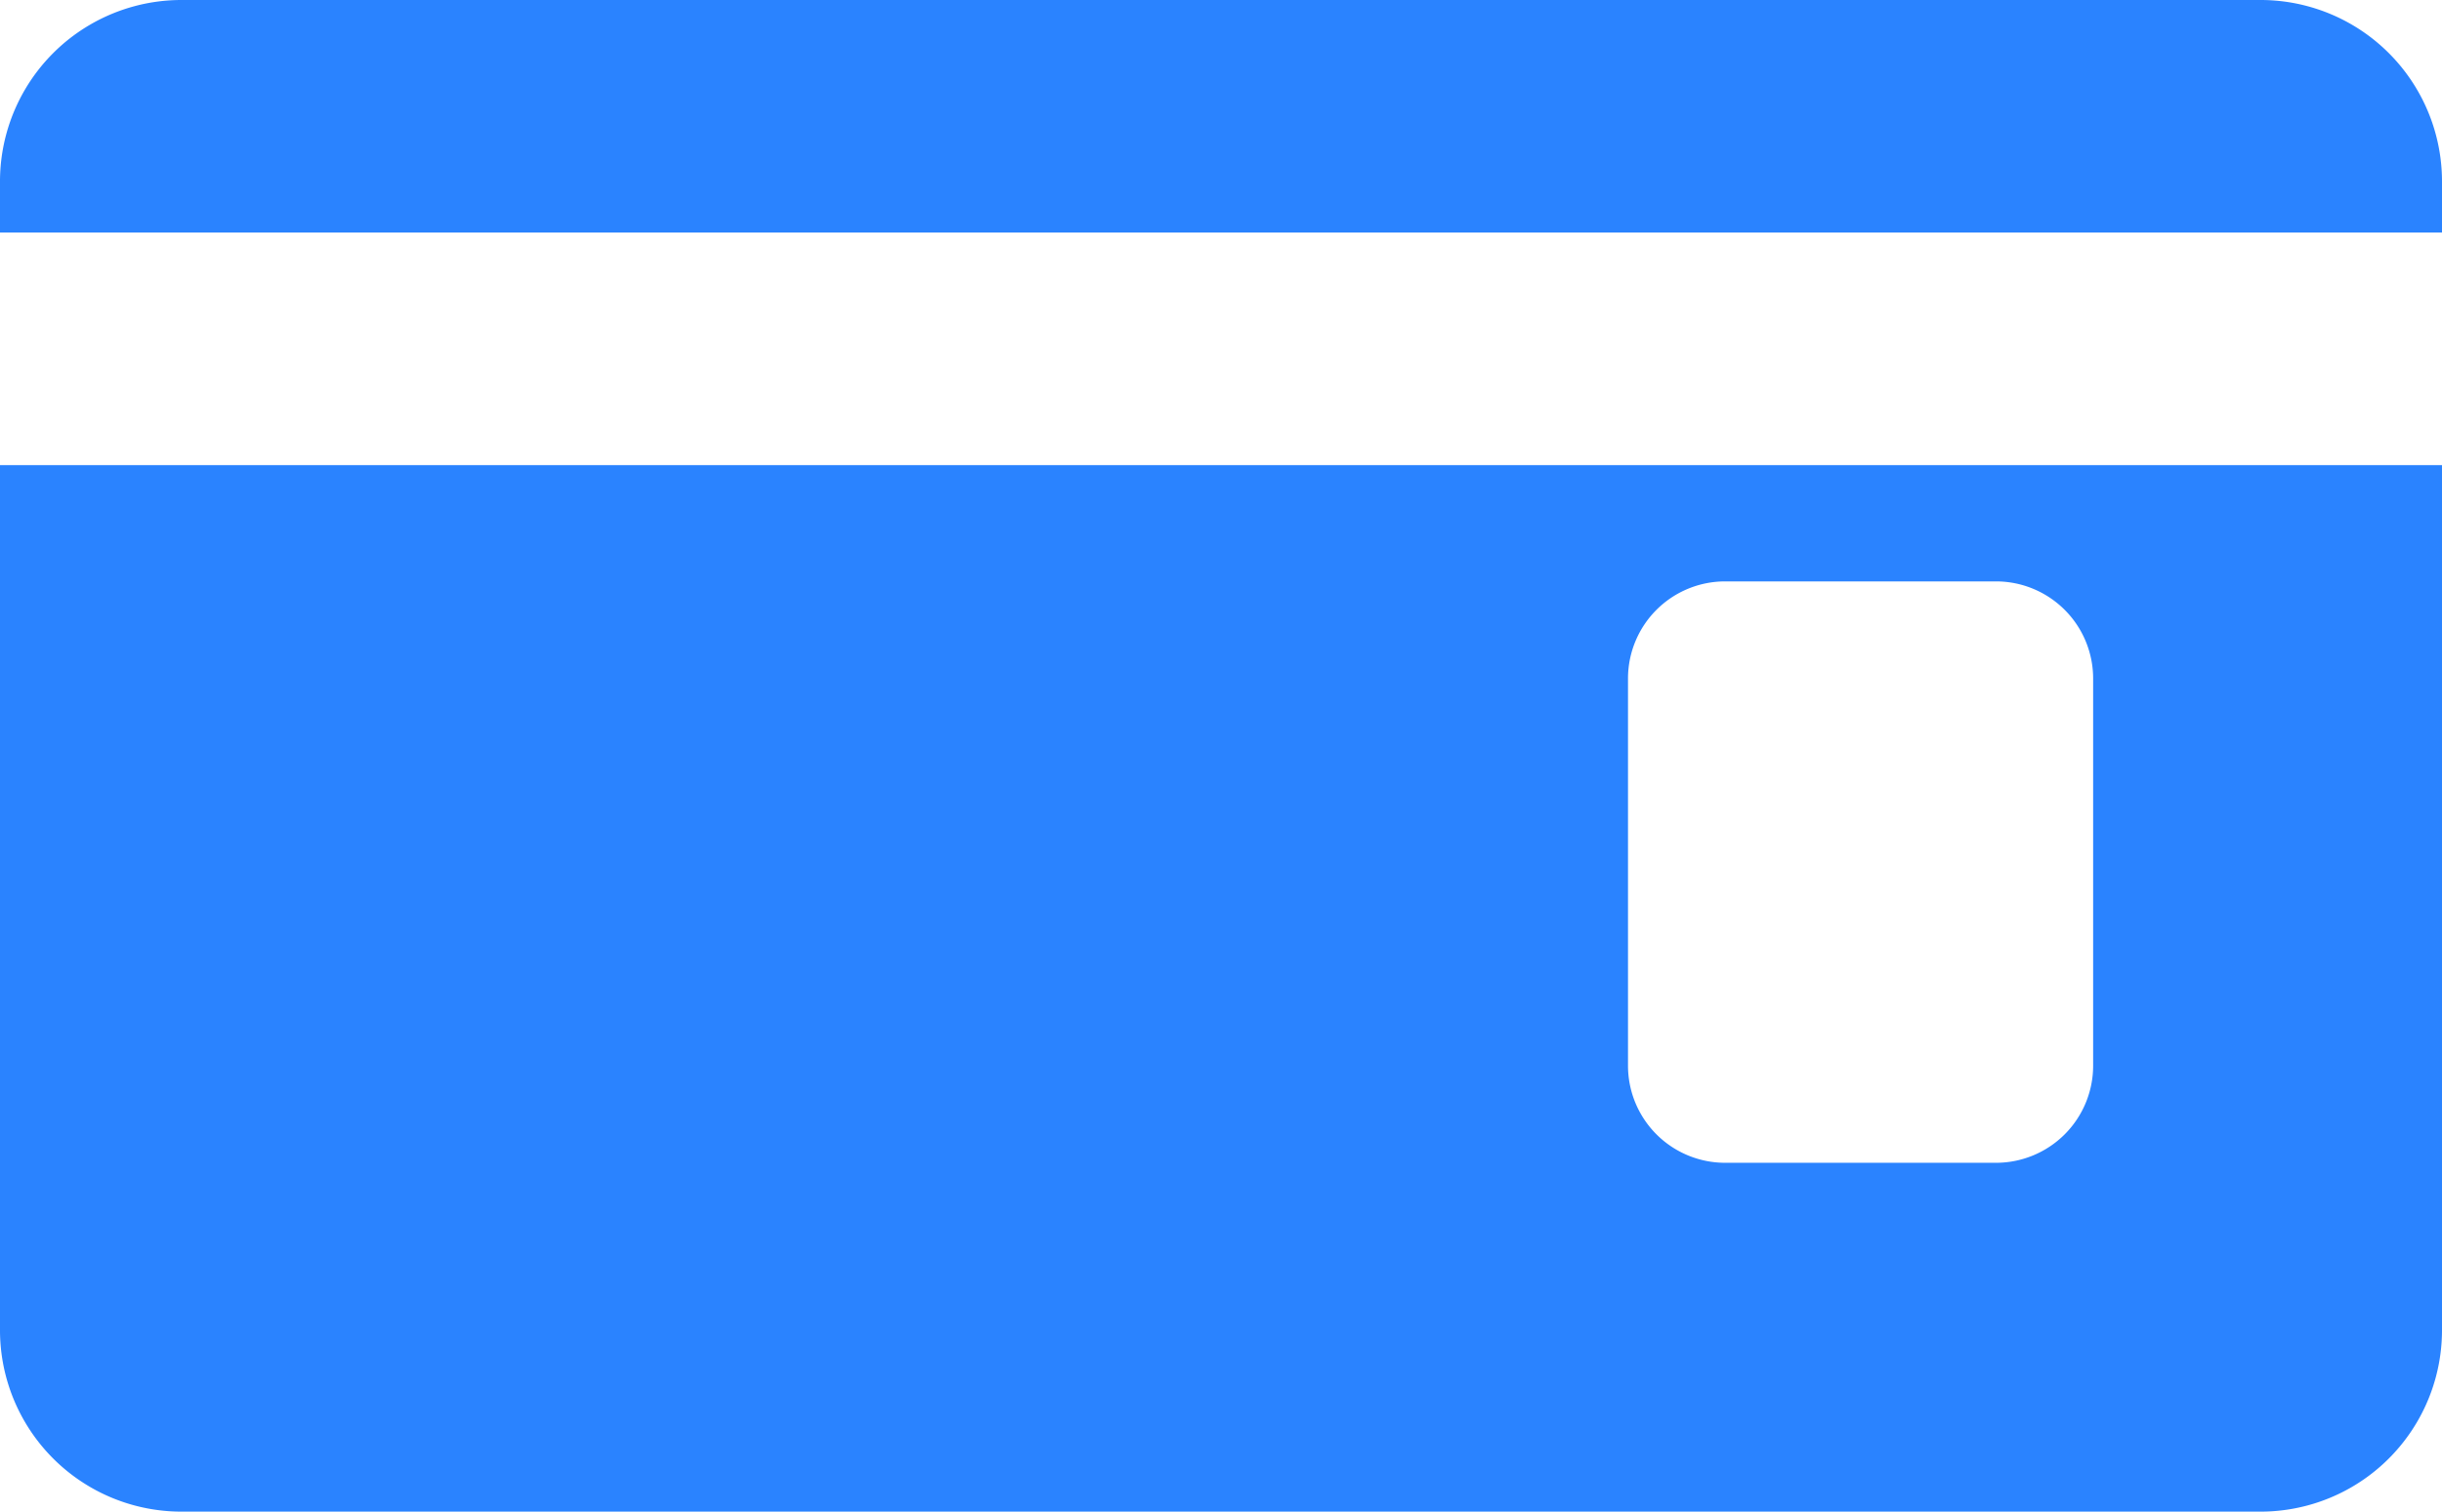 <svg xmlns="http://www.w3.org/2000/svg" width="20.16" height="12.48" viewBox="0 0 20.16 12.48"><defs><style>.cls-1{fill:#2a83ff;}</style></defs><g id="Layer_2" data-name="Layer 2"><g id="Layer_1-2" data-name="Layer 1"><path class="cls-1" d="M20.16,1.5v.42H0V1.5A1.498,1.498,0,0,1,1.5,0H18.66A1.498,1.498,0,0,1,20.16,1.5Z"/><path class="cls-1" d="M0,3.84v7.14a1.498,1.498,0,0,0,1.5,1.5H18.66a1.498,1.498,0,0,0,1.5-1.5V3.84ZM17.28,8.8a.802.802,0,0,1-.8.8H14.24a.802.802,0,0,1-.8-.8V5.6a.802.802,0,0,1,.8-.8h2.24a.802.802,0,0,1,.8.8Z"/></g></g></svg>